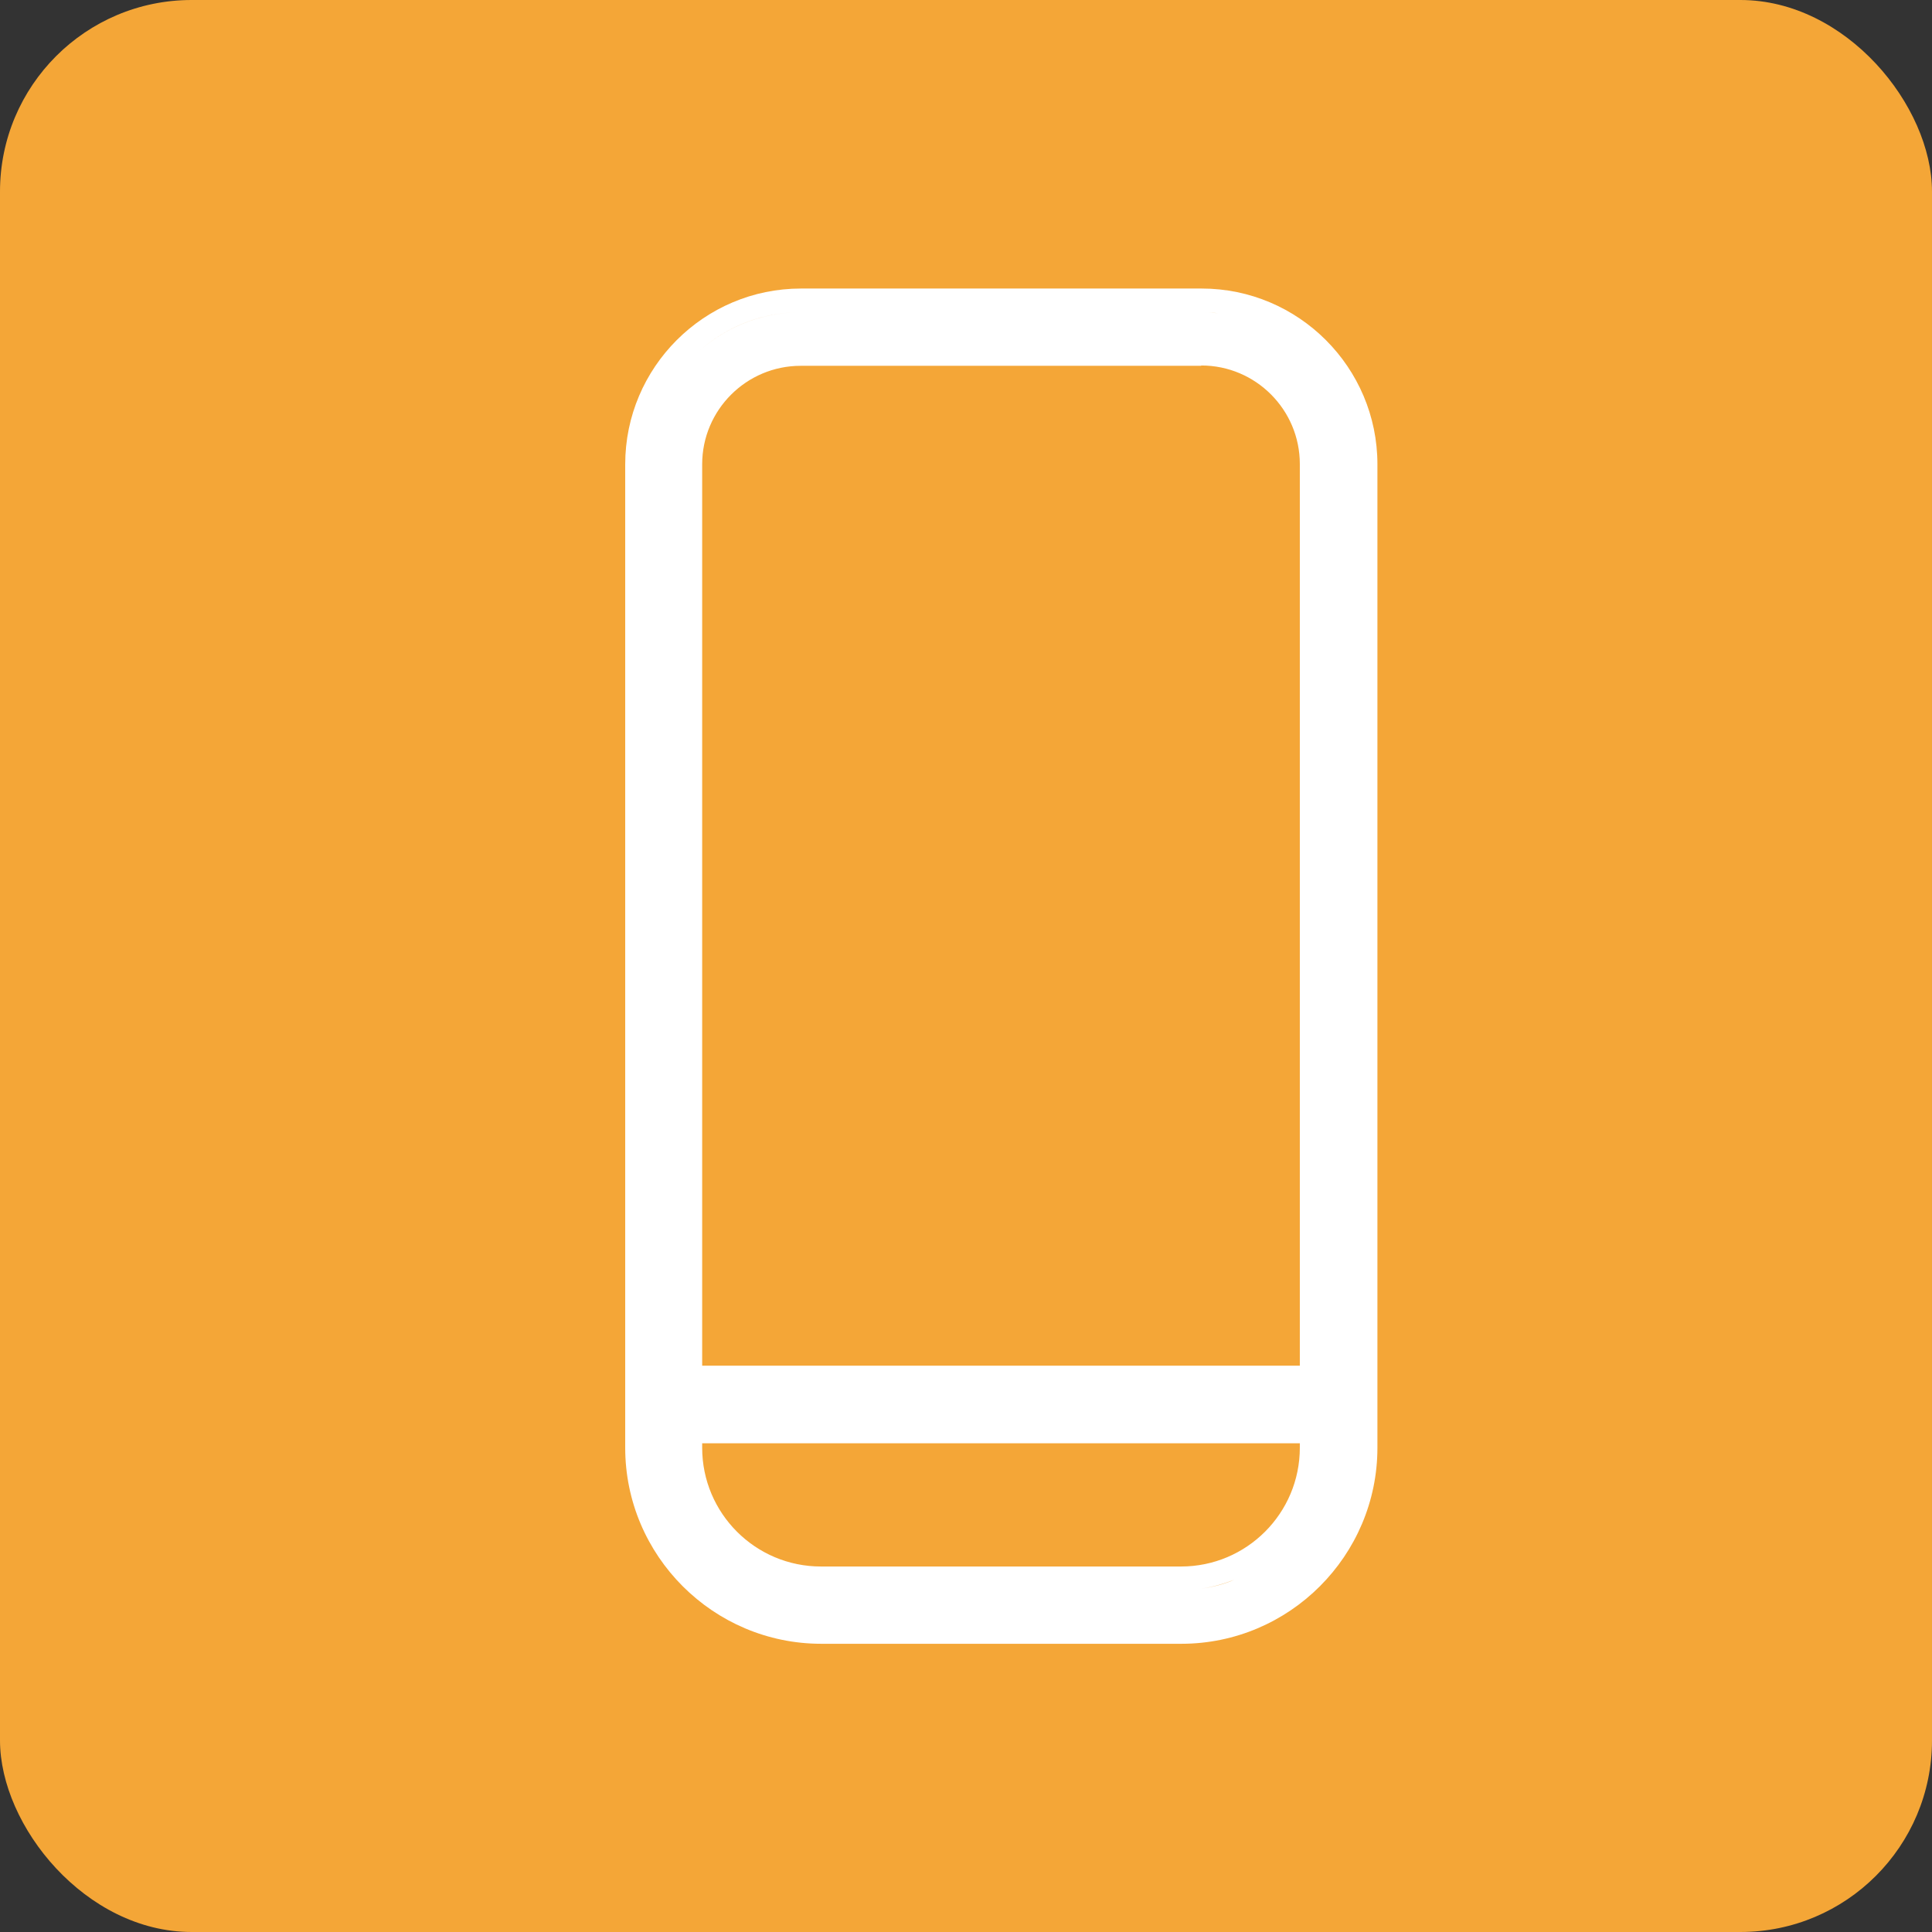 <?xml version="1.0" encoding="UTF-8"?>
<svg id="Layer_2" data-name="Layer 2" xmlns="http://www.w3.org/2000/svg" viewBox="0 0 61 61">
  <rect x="0" y="0" width="61" height="61" fill="#333333" stroke="none"/>
  <defs>
    <style>
      .cls-1 {
        fill: #f4a637;
      }

      .cls-2 {
        fill: #fff;
      }
    </style>
  </defs>
  <g id="Layer_1-2" data-name="Layer 1">
    <g>
      <rect class="cls-1" y="0" width="61" height="61" rx="6.05" ry="6.05"/>
      <path class="cls-2" d="M37.93,9.11h-12.64c-3.06,0-5.55,2.49-5.55,5.55v31.05c0,3.41,2.78,6.19,6.19,6.19h11.37c3.41,0,6.19-2.78,6.19-6.19V14.66c0-3.06-2.49-5.55-5.55-5.55ZM37.93,9.86c.18,0,.36.01.53.03-.18-.02-.35-.03-.53-.03h0ZM37.93,11.54c1.72,0,3.11,1.4,3.11,3.11v28.47h-18.87V14.66c0-1.72,1.4-3.11,3.11-3.11h12.64ZM25.24,9.86c-1.3.01-2.49.54-3.35,1.4.86-.86,2.04-1.39,3.35-1.4ZM21.42,14.66c0-2.13,1.73-3.86,3.86-3.86h0c-2.13,0-3.86,1.73-3.86,3.86v29.22h0V14.66ZM21.42,45.71v-.89h0v.89c0,2.17,1.55,3.99,3.6,4.41-2.05-.42-3.6-2.24-3.6-4.41ZM25.92,49.46c-2.07,0-3.75-1.68-3.75-3.75v-.14h18.87v.14c0,2.07-1.68,3.75-3.75,3.75h-11.37ZM38.97,49.88c-.33.14-.68.23-1.05.28.36-.05.71-.15,1.05-.28.99-.41,1.8-1.16,2.29-2.11-.49.95-1.3,1.7-2.29,2.11Z"/>
    </g>
  </g>
</svg>